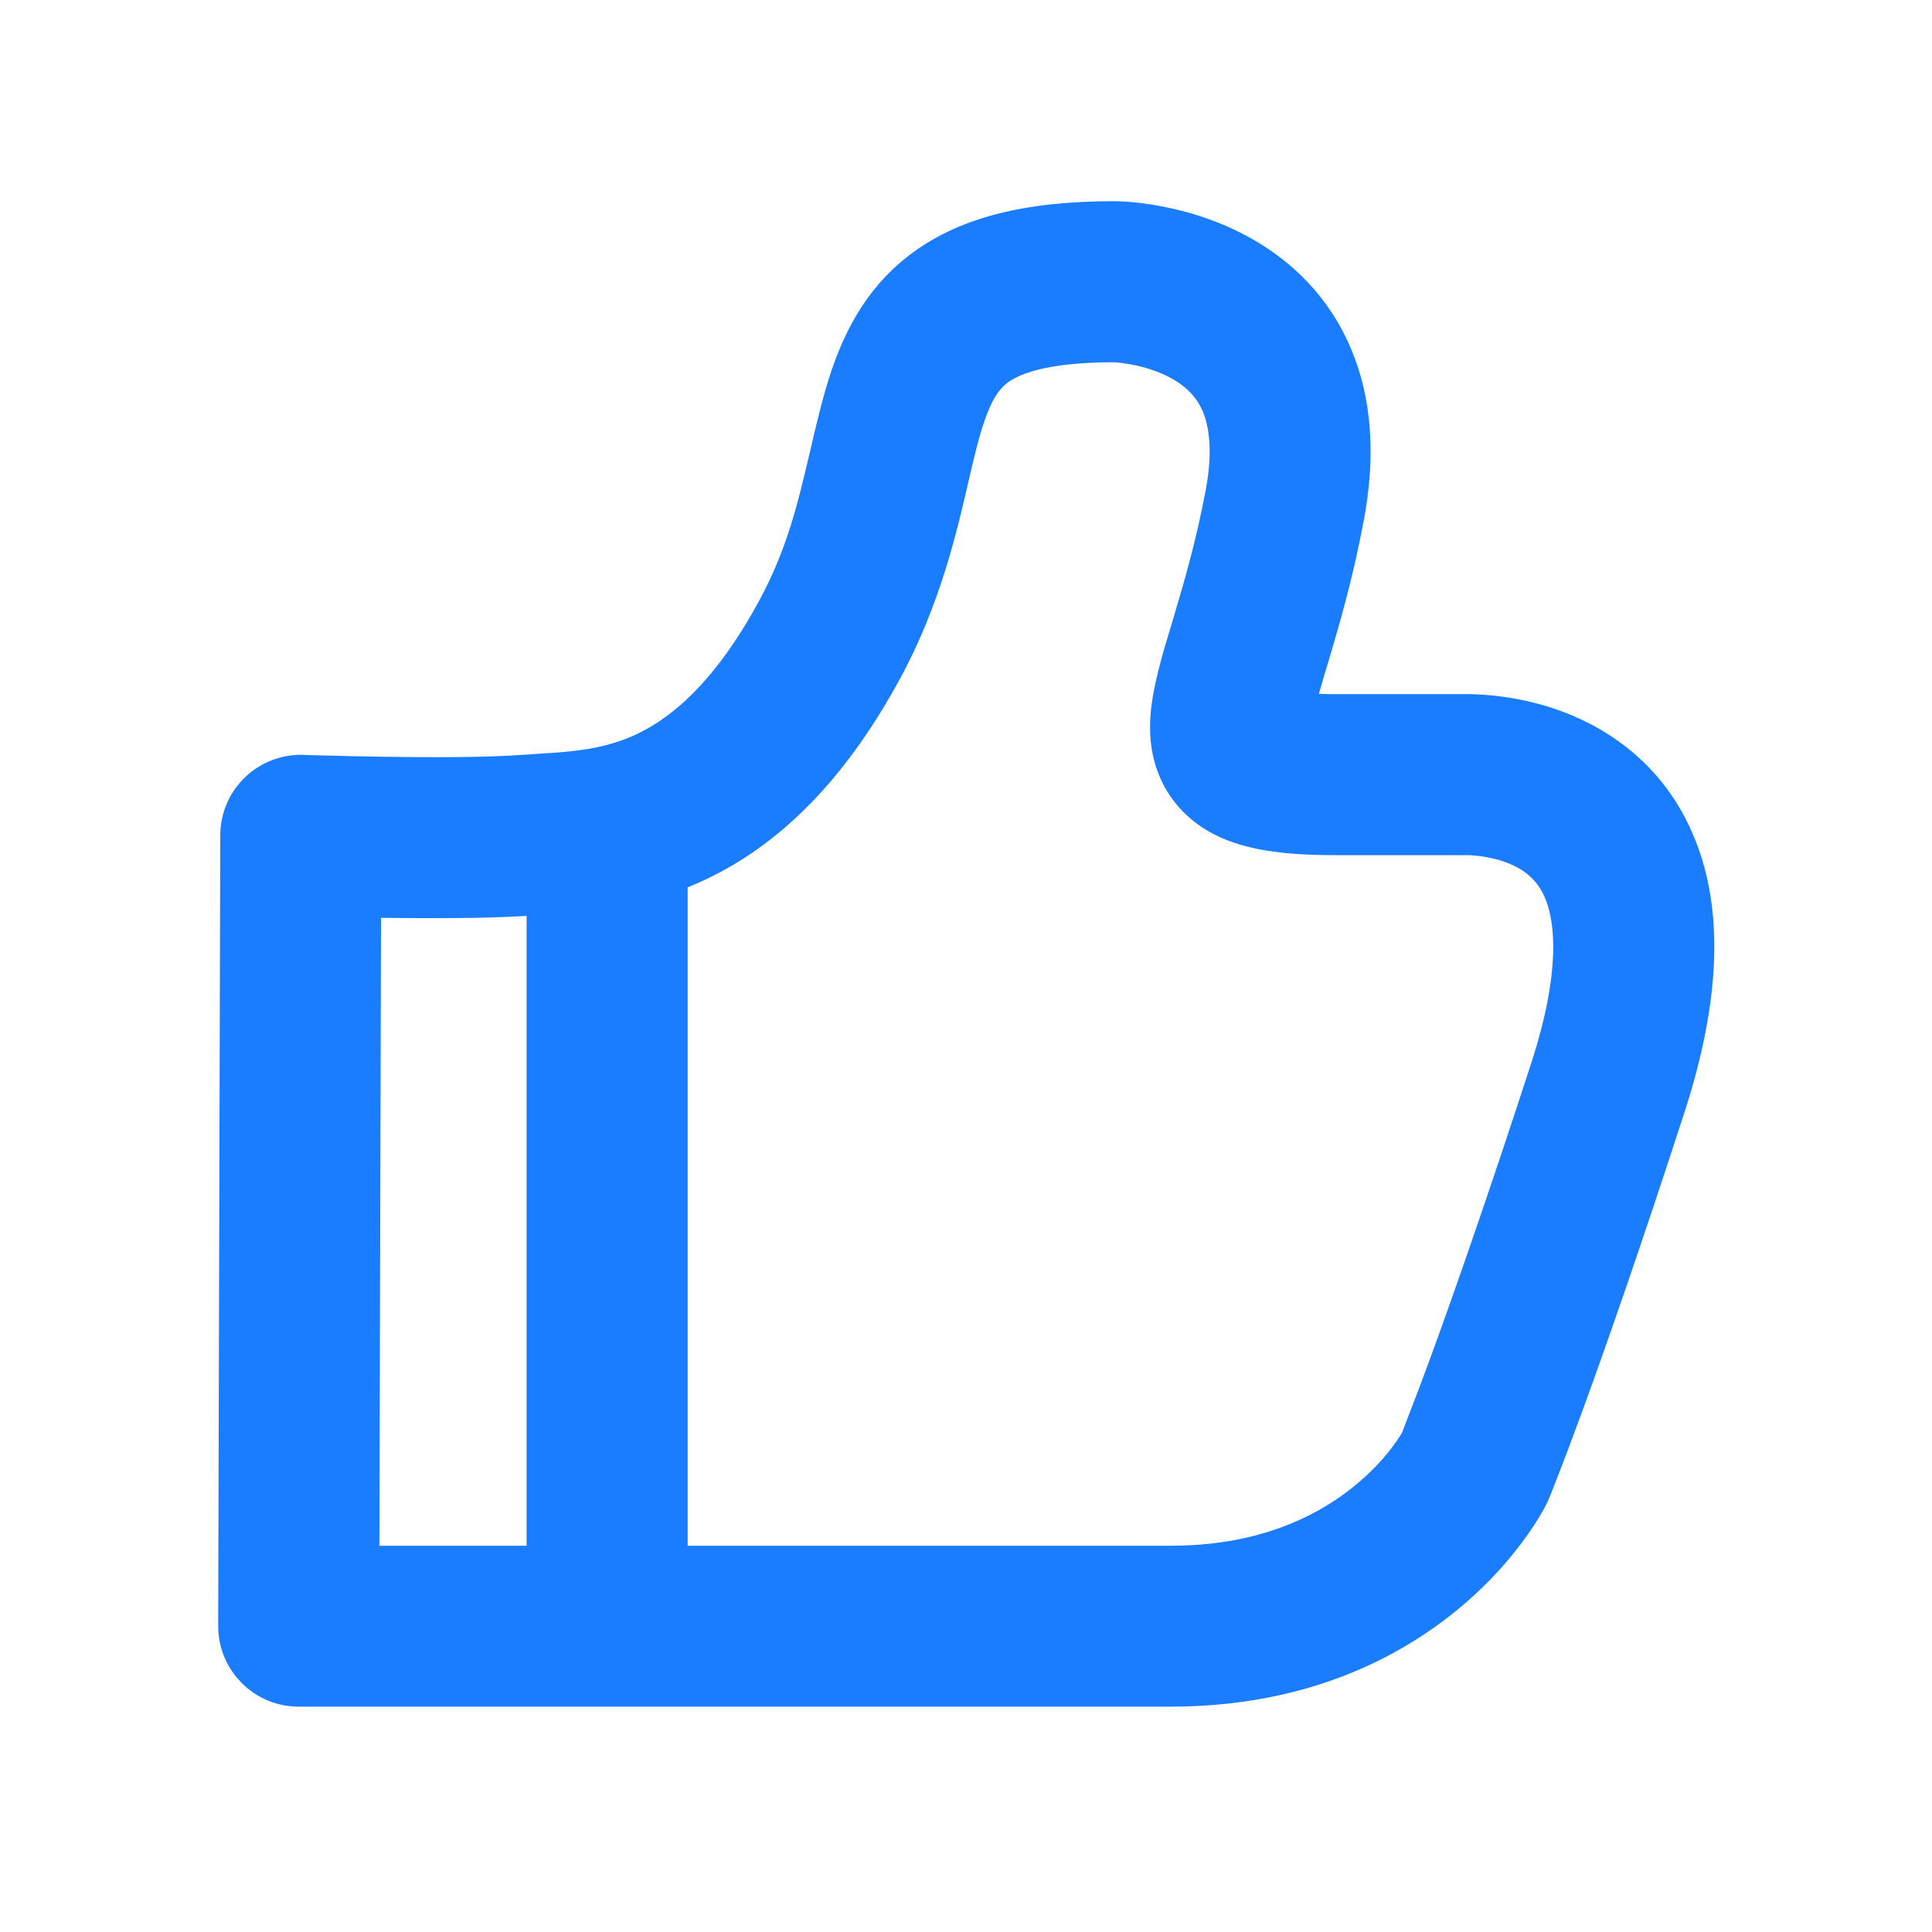 <svg width="14" height="14" viewBox="0 0 14 14" fill="none" xmlns="http://www.w3.org/2000/svg">
<g id="&#240;&#159;&#146;&#142;thumbs_up">
<g id="thumbs_up">
<path d="M10.607 5.03C10.619 5.03 10.635 5.03 10.653 5.03C10.69 5.031 10.739 5.033 10.797 5.038C10.913 5.049 11.072 5.073 11.247 5.13C11.601 5.246 12.054 5.511 12.283 6.083C12.489 6.595 12.47 7.25 12.204 8.067C11.886 9.048 11.642 9.742 11.478 10.193C11.395 10.419 11.333 10.584 11.29 10.693C11.269 10.748 11.253 10.789 11.242 10.816L11.229 10.848L11.225 10.857L11.224 10.86C11.219 10.873 11.212 10.887 11.206 10.899L11.205 10.9L11.204 10.902L11.202 10.907L11.196 10.918C11.192 10.927 11.186 10.938 11.179 10.95C11.164 10.975 11.145 11.008 11.12 11.047C11.07 11.124 10.996 11.226 10.897 11.34C10.698 11.567 10.39 11.843 9.949 12.053C9.557 12.24 9.07 12.367 8.483 12.367H2.165C2.01 12.367 1.861 12.306 1.752 12.196C1.642 12.086 1.581 11.938 1.581 11.783L1.596 6.052C1.597 5.894 1.661 5.742 1.775 5.633C1.889 5.523 2.043 5.465 2.201 5.47L2.212 5.471L2.245 5.472C2.275 5.473 2.318 5.474 2.372 5.475C2.479 5.478 2.627 5.482 2.793 5.484C3.13 5.489 3.515 5.489 3.768 5.471C3.803 5.469 3.839 5.467 3.873 5.464C4.236 5.442 4.537 5.423 4.874 5.156C5.06 5.009 5.275 4.768 5.497 4.361C5.704 3.981 5.782 3.644 5.868 3.279C5.893 3.17 5.919 3.06 5.949 2.944C6.037 2.608 6.176 2.185 6.555 1.876C6.933 1.569 7.443 1.458 8.075 1.458C8.181 1.458 8.694 1.484 9.16 1.784C9.407 1.943 9.648 2.184 9.794 2.537C9.94 2.888 9.971 3.302 9.882 3.774C9.804 4.19 9.705 4.528 9.628 4.788C9.598 4.886 9.575 4.964 9.557 5.028C9.597 5.03 9.644 5.03 9.699 5.03H10.6L10.607 5.03ZM7.078 3.239C7.06 3.308 7.041 3.388 7.021 3.476C6.934 3.854 6.812 4.385 6.522 4.918C6.241 5.435 5.931 5.808 5.598 6.071C5.391 6.235 5.182 6.35 4.983 6.43V11.201H8.483C8.896 11.201 9.211 11.112 9.448 10.999C9.718 10.871 9.903 10.703 10.02 10.571C10.078 10.505 10.117 10.448 10.141 10.412C10.148 10.401 10.153 10.392 10.157 10.386L10.159 10.383C10.168 10.359 10.183 10.322 10.202 10.271C10.242 10.169 10.302 10.012 10.382 9.793C10.541 9.356 10.78 8.675 11.095 7.707C11.315 7.029 11.265 6.679 11.2 6.517C11.139 6.363 11.025 6.285 10.884 6.239C10.813 6.216 10.743 6.205 10.691 6.2C10.674 6.198 10.66 6.198 10.649 6.197H9.699C9.392 6.197 9.054 6.18 8.792 6.043C8.634 5.96 8.492 5.829 8.408 5.639C8.331 5.465 8.328 5.295 8.338 5.17C8.355 4.968 8.427 4.728 8.49 4.522L8.51 4.454C8.585 4.203 8.669 3.912 8.736 3.557C8.793 3.257 8.757 3.082 8.717 2.984C8.677 2.888 8.612 2.819 8.528 2.765C8.439 2.708 8.332 2.67 8.232 2.648C8.149 2.63 8.088 2.626 8.076 2.625C8.073 2.625 8.073 2.625 8.075 2.625C7.552 2.625 7.364 2.722 7.291 2.781C7.22 2.84 7.155 2.942 7.078 3.239ZM3.816 6.637C3.513 6.656 3.102 6.655 2.776 6.651L2.761 6.651L2.749 11.201H3.816V6.637Z" fill="#1A7CFF"/>
</g>
</g>
</svg>
